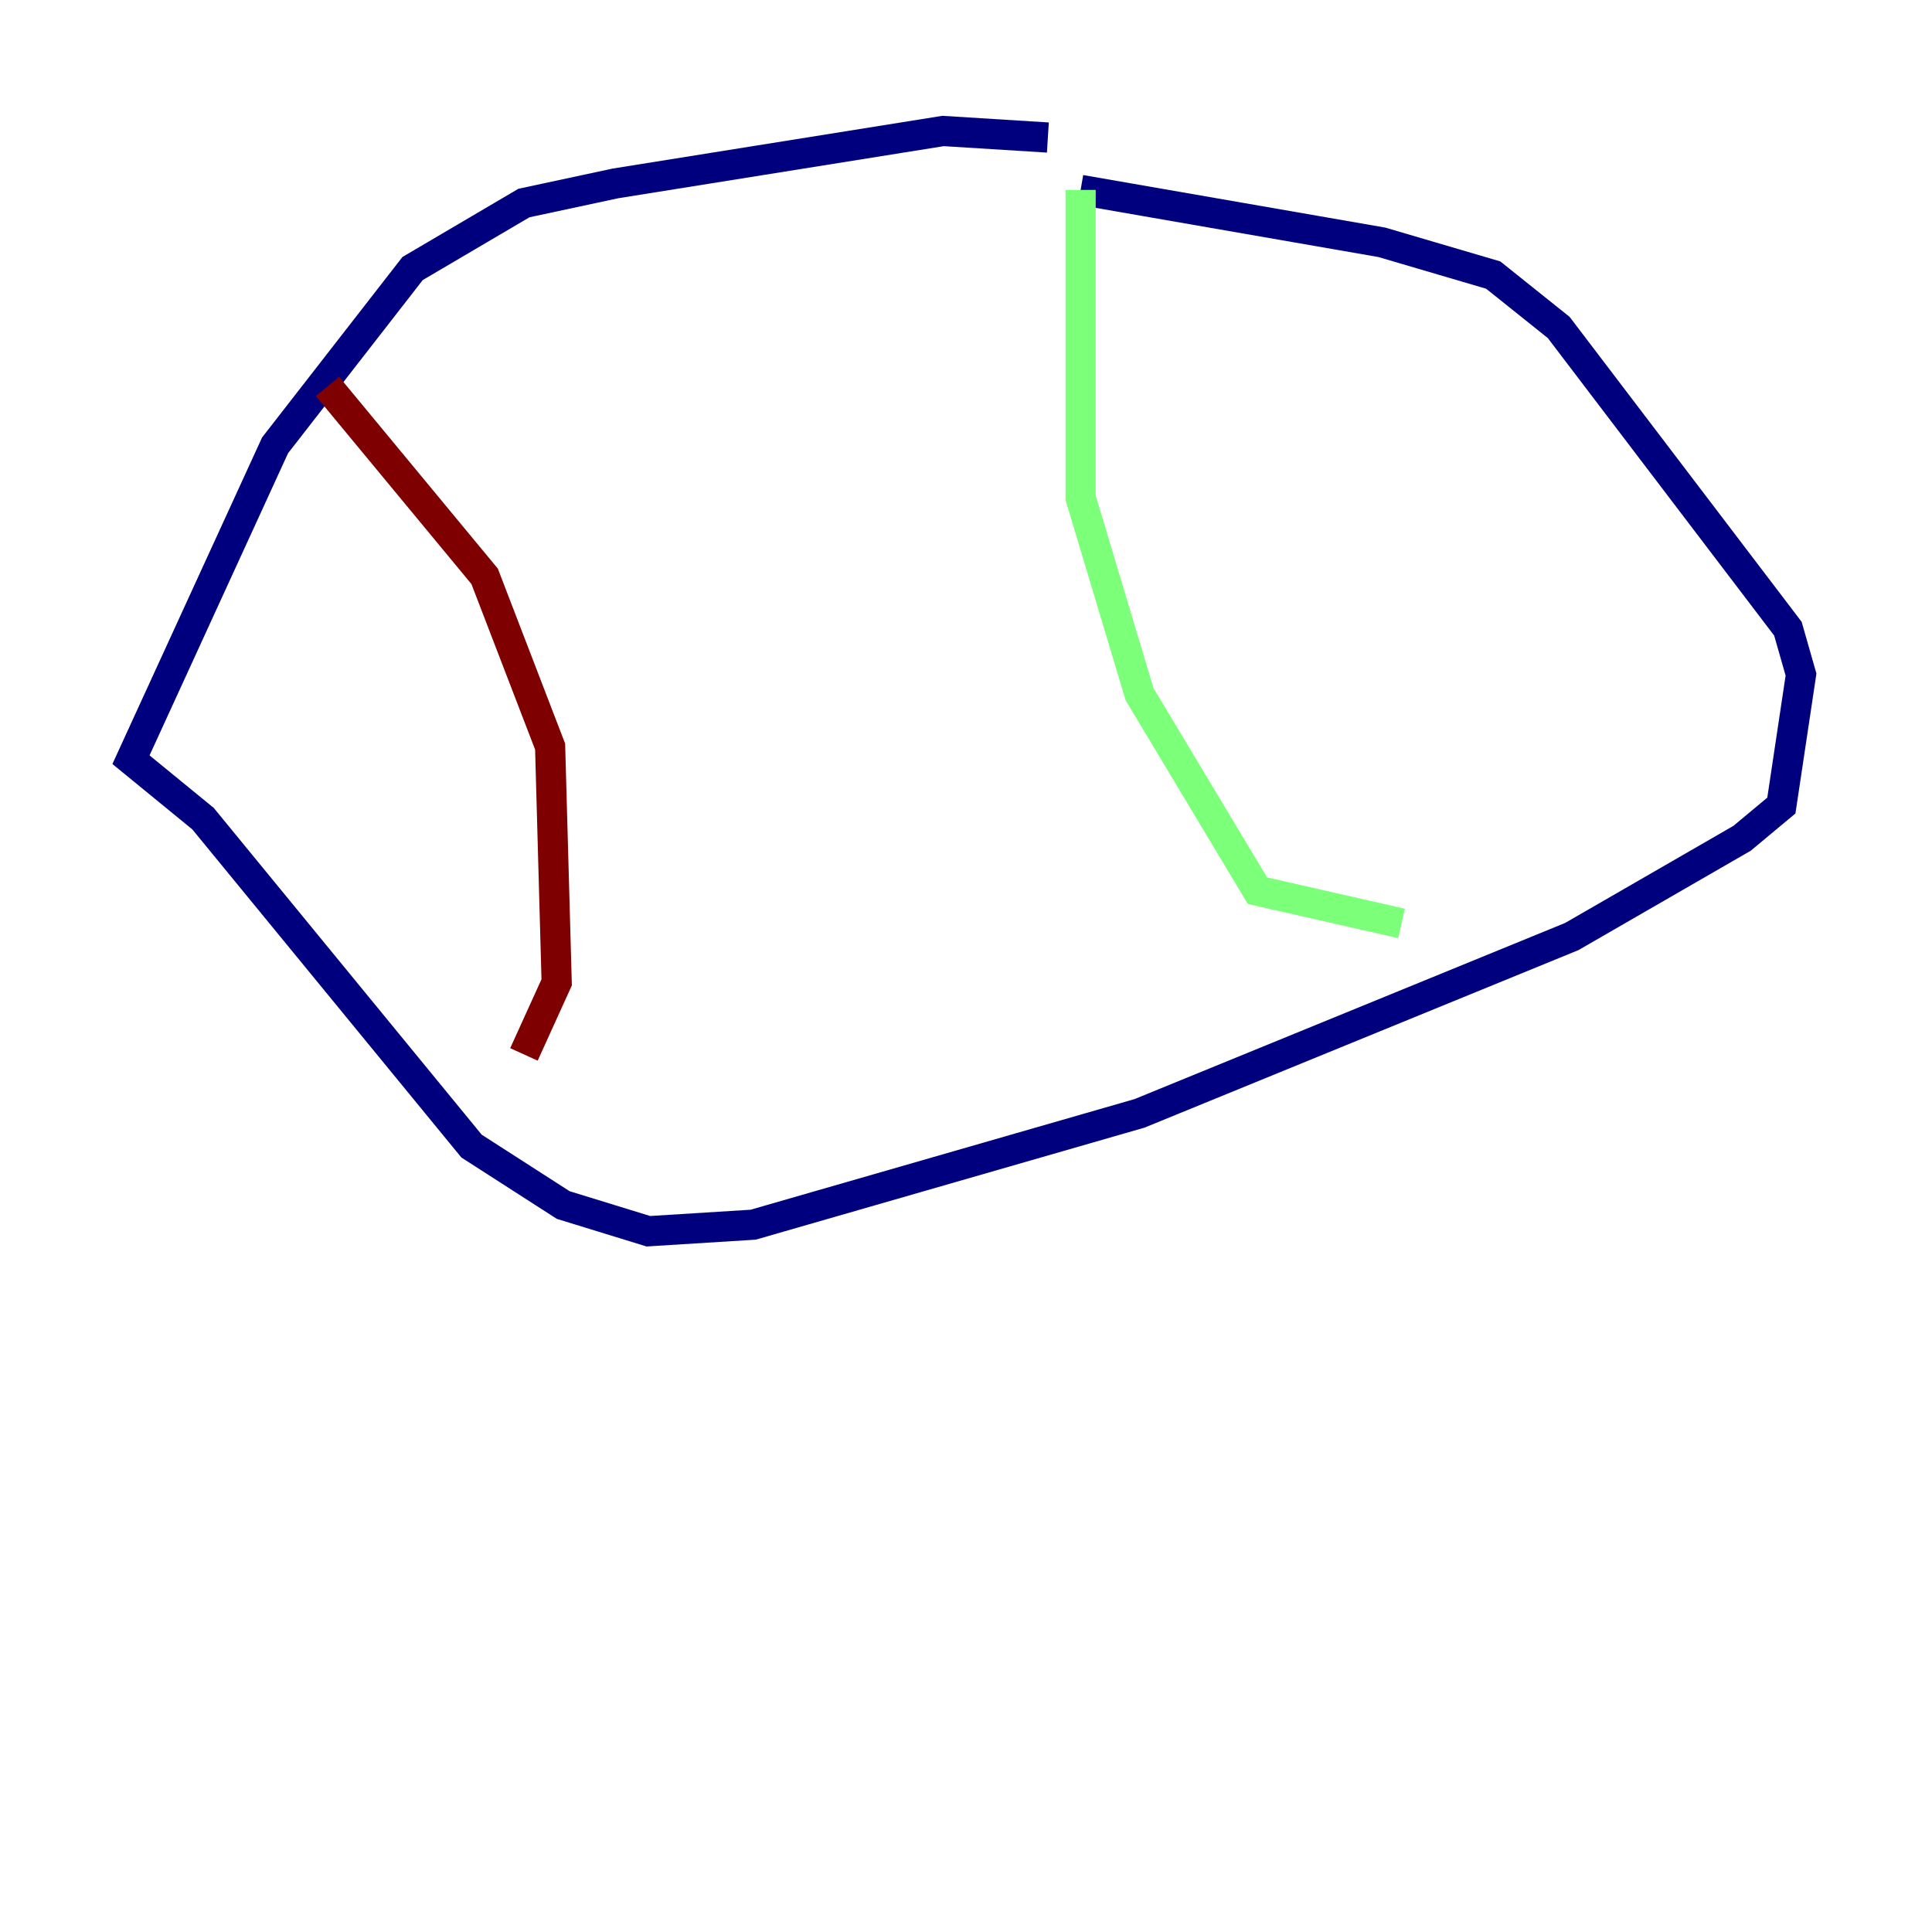 <?xml version="1.0" encoding="utf-8" ?>
<svg baseProfile="tiny" height="128" version="1.2" viewBox="0,0,128,128" width="128" xmlns="http://www.w3.org/2000/svg" xmlns:ev="http://www.w3.org/2001/xml-events" xmlns:xlink="http://www.w3.org/1999/xlink"><defs /><polyline fill="none" points="69.424,9.112 62.481,8.678 40.786,12.149 34.712,13.451 27.336,17.79 18.224,29.505 8.678,50.332 13.451,54.237 31.241,75.932 37.315,79.837 42.956,81.573 49.898,81.139 75.498,73.763 104.136,62.047 115.417,55.539 118.02,53.37 119.322,44.691 118.454,41.654 103.268,21.695 98.929,18.224 91.552,16.054 71.593,12.583" stroke="#00007f" stroke-width="2" /><polyline fill="none" points="71.593,12.583 71.593,32.976 75.498,45.993 83.308,59.01 92.854,61.18" stroke="#7cff79" stroke-width="2" /><polyline fill="none" points="21.695,25.6 32.108,38.183 36.447,49.464 36.881,65.085 34.712,69.858" stroke="#7f0000" stroke-width="2" /></svg>